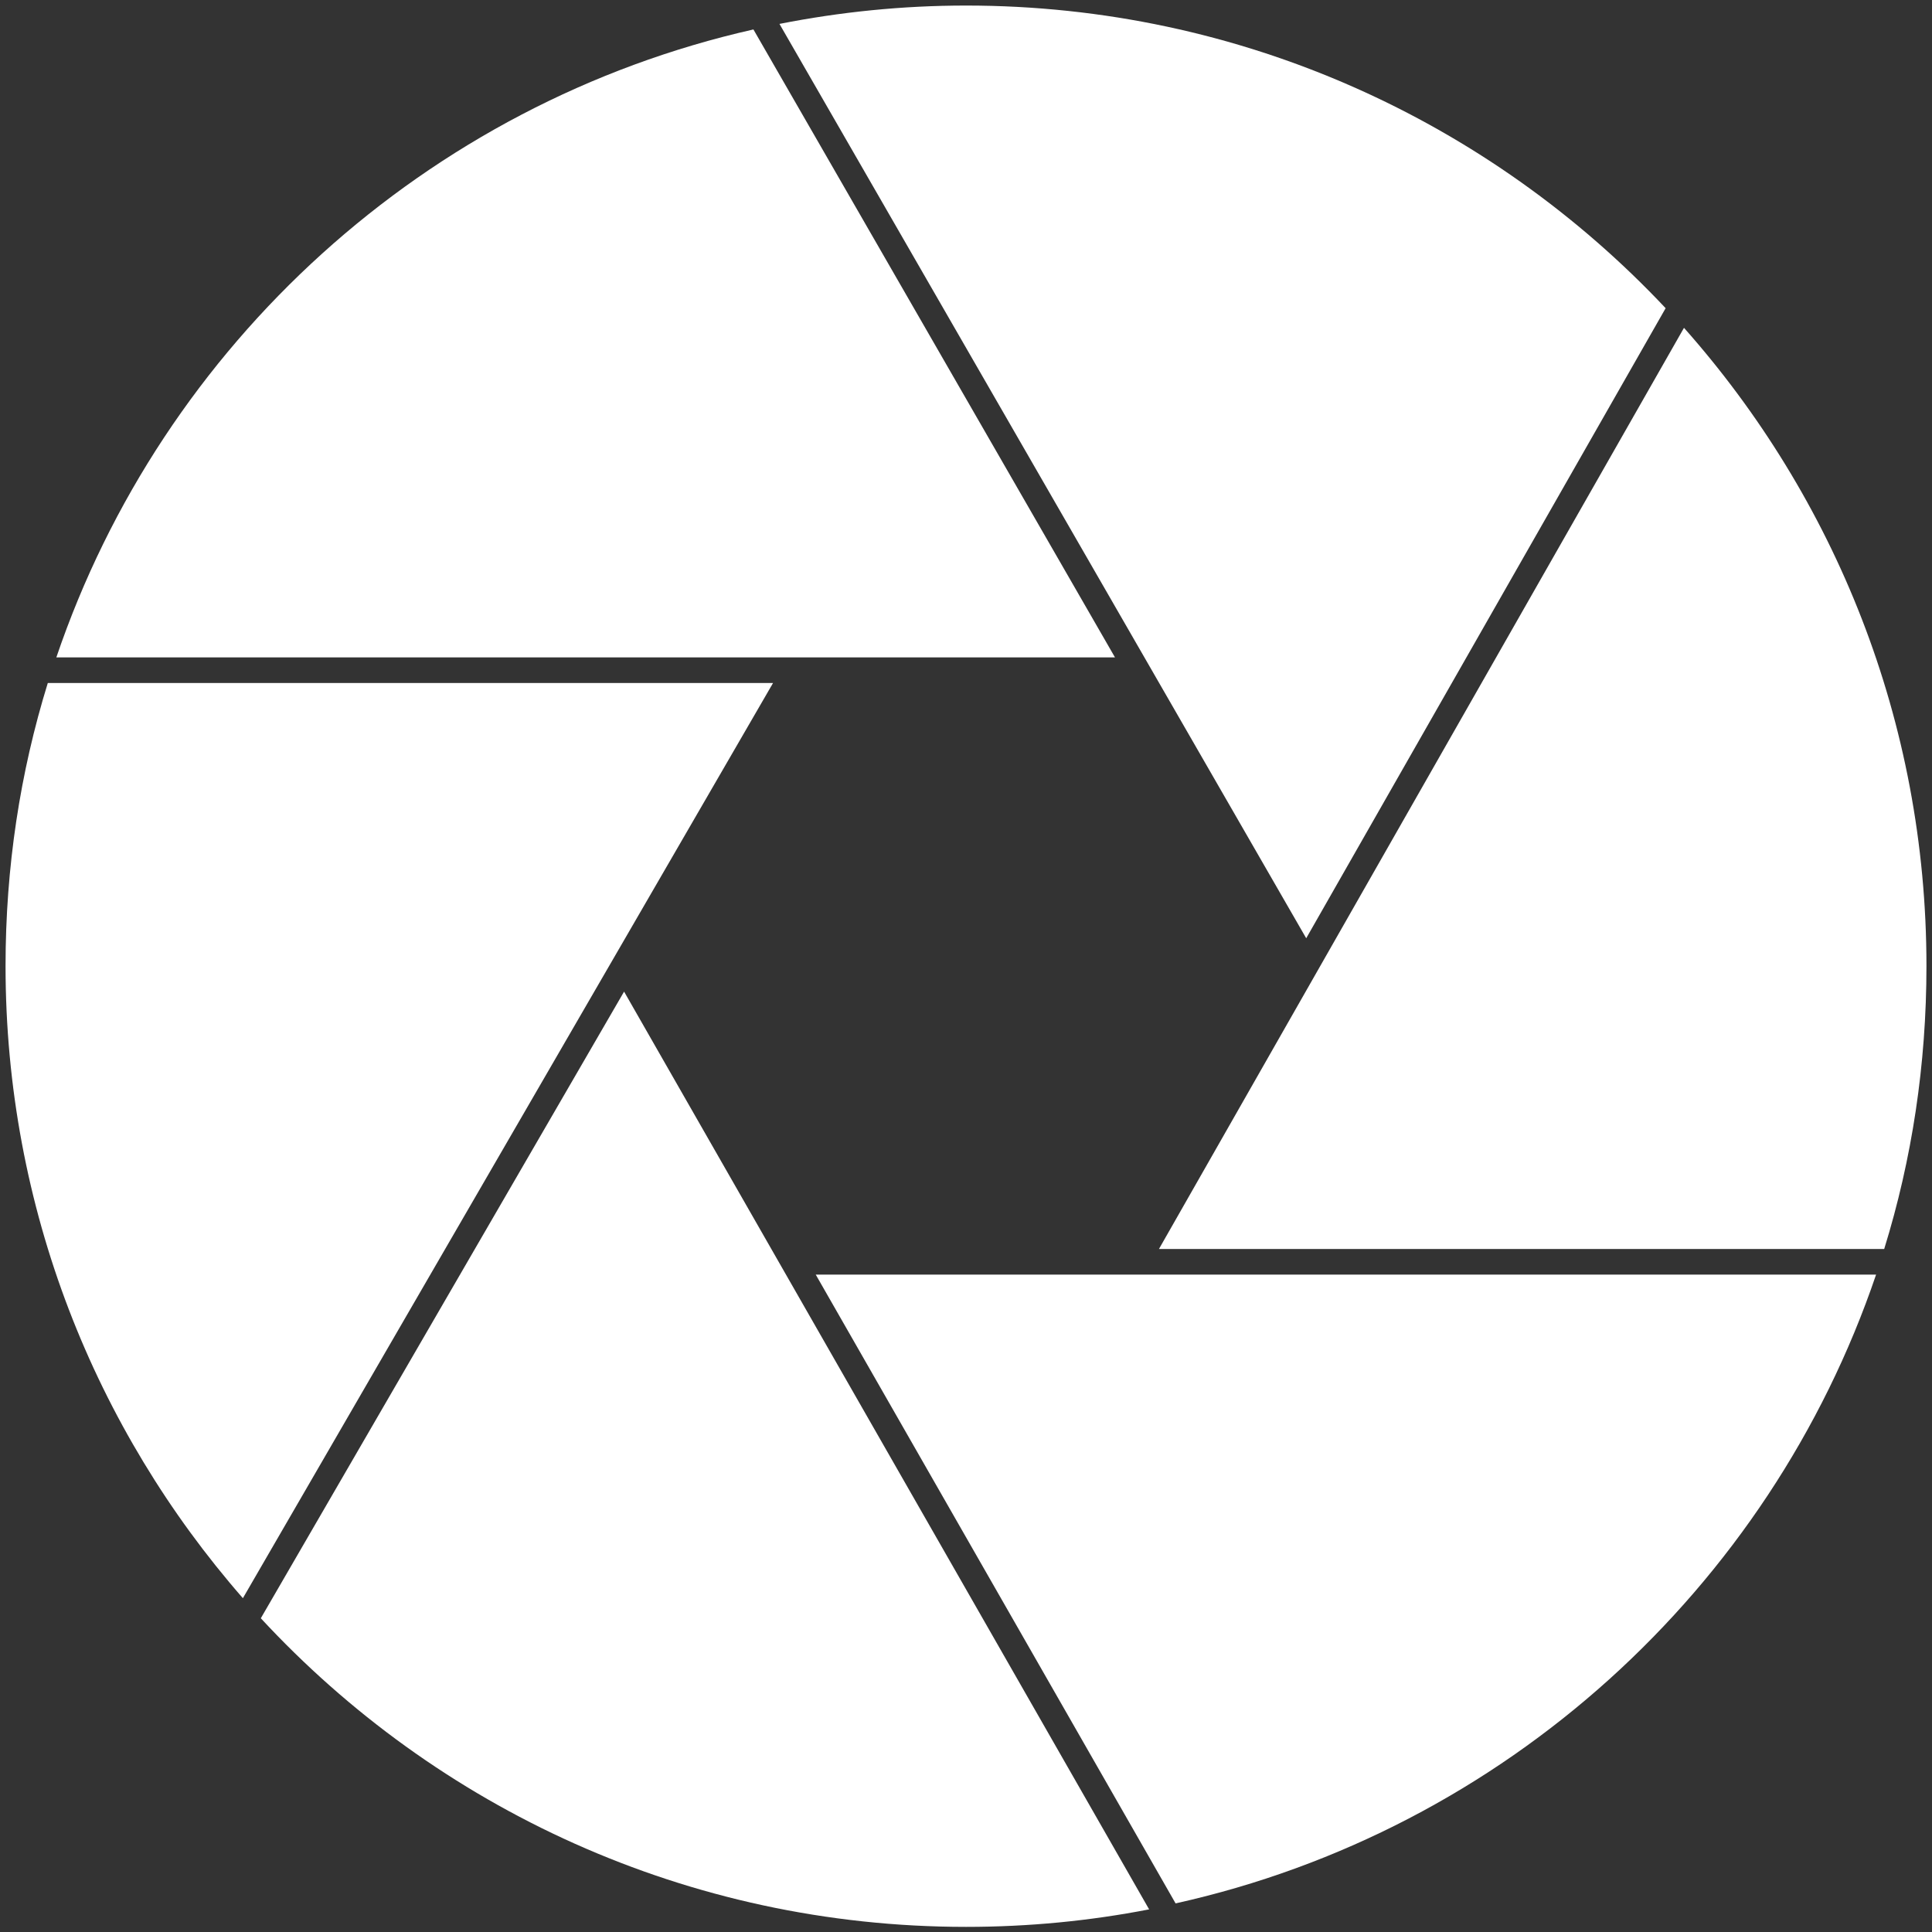 <?xml version="1.0" encoding="utf-8"?>
<!-- Generator: Adobe Illustrator 19.1.0, SVG Export Plug-In . SVG Version: 6.00 Build 0)  -->
<svg version="1.1" id="Layer_1" xmlns="http://www.w3.org/2000/svg" xmlns:xlink="http://www.w3.org/1999/xlink" x="0px" y="0px"
	 viewBox="0 0 452.6 452.6" style="enable-background:new 0 0 452.6 452.6;" xml:space="preserve">
<rect x="0" y="0" width="452.6" height="452.6" fill="#333333" stroke="none"/>
<style type="text/css">
	.st0{fill:rgba(0,0,0,0);}
	.st1{fill:#ffffff;}
</style>
<polygon class="st0" points="186.3,295.6 146.3,226.3 186.3,157 266.3,157 306.3,226.3 266.3,295.6 "/>
<path class="st1" d="M11.2,160c-6.5,21-9.9,43.2-9.9,66.3c0,56.7,21,108.5,55.6,148.1L181.1,160H11.2z"/>
<path class="st1" d="M61.1,379.1c41.1,44.4,99.9,72.3,165.2,72.3c14.7,0,29-1.4,42.9-4.1l-123-215L61.1,379.1z"/>
<path class="st1" d="M390.2,72.2c-41-43.6-99.3-70.9-163.9-70.9c-14.9,0-29.5,1.5-43.7,4.3L306,219.8L390.2,72.2z"/>
<path class="st1" d="M176.5,6.9C99.9,24.2,38.1,80.6,13.2,154h248L176.5,6.9z"/>
<path class="st1" d="M441.4,292.6c6.5-21,9.9-43.2,9.9-66.3c0-57.4-21.5-109.7-56.8-149.5l-123,215.8H441.4z"/>
<path class="st1" d="M275.4,445.9c77-17.1,139.1-73.7,164.1-147.3H191.1L275.4,445.9z"/>
<path class="st0" d="M179.3-0.2l-5.2,3l2.3,4.1c2-0.5,4.1-0.9,6.2-1.3L179.3-0.2z"/>
<path class="st0" d="M266.3,154v6h-1.6l37.9,65.9l3.4-6L182.6,5.6c-2.1,0.4-4.1,0.8-6.2,1.3L261.2,154H266.3z"/>
<path class="st0" d="M-12.9,154v6h24.2c0.6-2,1.3-4,1.9-6H-12.9z"/>
<path class="st0" d="M183.7,155.5l5.2,3L188,160h76.6l-3.5-6h-248c-0.7,2-1.3,4-1.9,6h169.9L183.7,155.5z"/>
<polygon class="st0" points="266.3,154 261.2,154 264.7,160 266.3,160 "/>
<path class="st0" d="M50.9,384.8l5.2,3l5.1-8.8c-1.4-1.5-2.8-3.1-4.2-4.7L50.9,384.8z"/>
<path class="st0" d="M143.7,227.8l5.2-3l0.8,1.4L188,160h-6.9L56.9,374.4c1.4,1.6,2.8,3.1,4.2,4.7l85.1-146.9L143.7,227.8z"/>
<polygon class="st0" points="183.7,155.5 181.1,160 188,160 188.9,158.5 "/>
<path class="st0" d="M272.4,452.8l5.2-3l-2.2-3.9c-2,0.5-4.1,0.9-6.2,1.3L272.4,452.8z"/>
<path class="st0" d="M186.3,298.6v-6h1.4l-38-66.4l-3.5,6l123,215c2.1-0.4,4.1-0.8,6.2-1.3l-84.3-147.3H186.3z"/>
<polygon class="st0" points="143.7,227.8 146.2,232.2 149.7,226.2 148.9,224.8 "/>
<path class="st0" d="M439.4,298.6h11.9v-6h-9.9C440.8,294.6,440.1,296.6,439.4,298.6z"/>
<path class="st0" d="M271.5,292.6l-2.6,4.5l-5.2-3l0.9-1.5h-76.9l3.4,6h248.3c0.7-2,1.3-4,1.9-6H271.5z"/>
<polygon class="st0" points="186.3,298.6 191.1,298.6 187.7,292.6 186.3,292.6 "/>
<path class="st0" d="M400,67.1l-5.2-3l-4.6,8.1c1.4,1.5,2.9,3.1,4.3,4.7L400,67.1z"/>
<path class="st0" d="M308.9,224.8l-5.2,3l-1.1-1.9l-38,66.7h6.9l123-215.8c-1.4-1.6-2.8-3.1-4.3-4.7L306,219.8L308.9,224.8z"/>
<polygon class="st0" points="308.9,224.8 306,219.8 302.6,225.9 303.7,227.8 "/>
<polygon class="st0" points="263.7,294.1 268.9,297.1 271.5,292.6 264.6,292.6 "/>
</svg>

